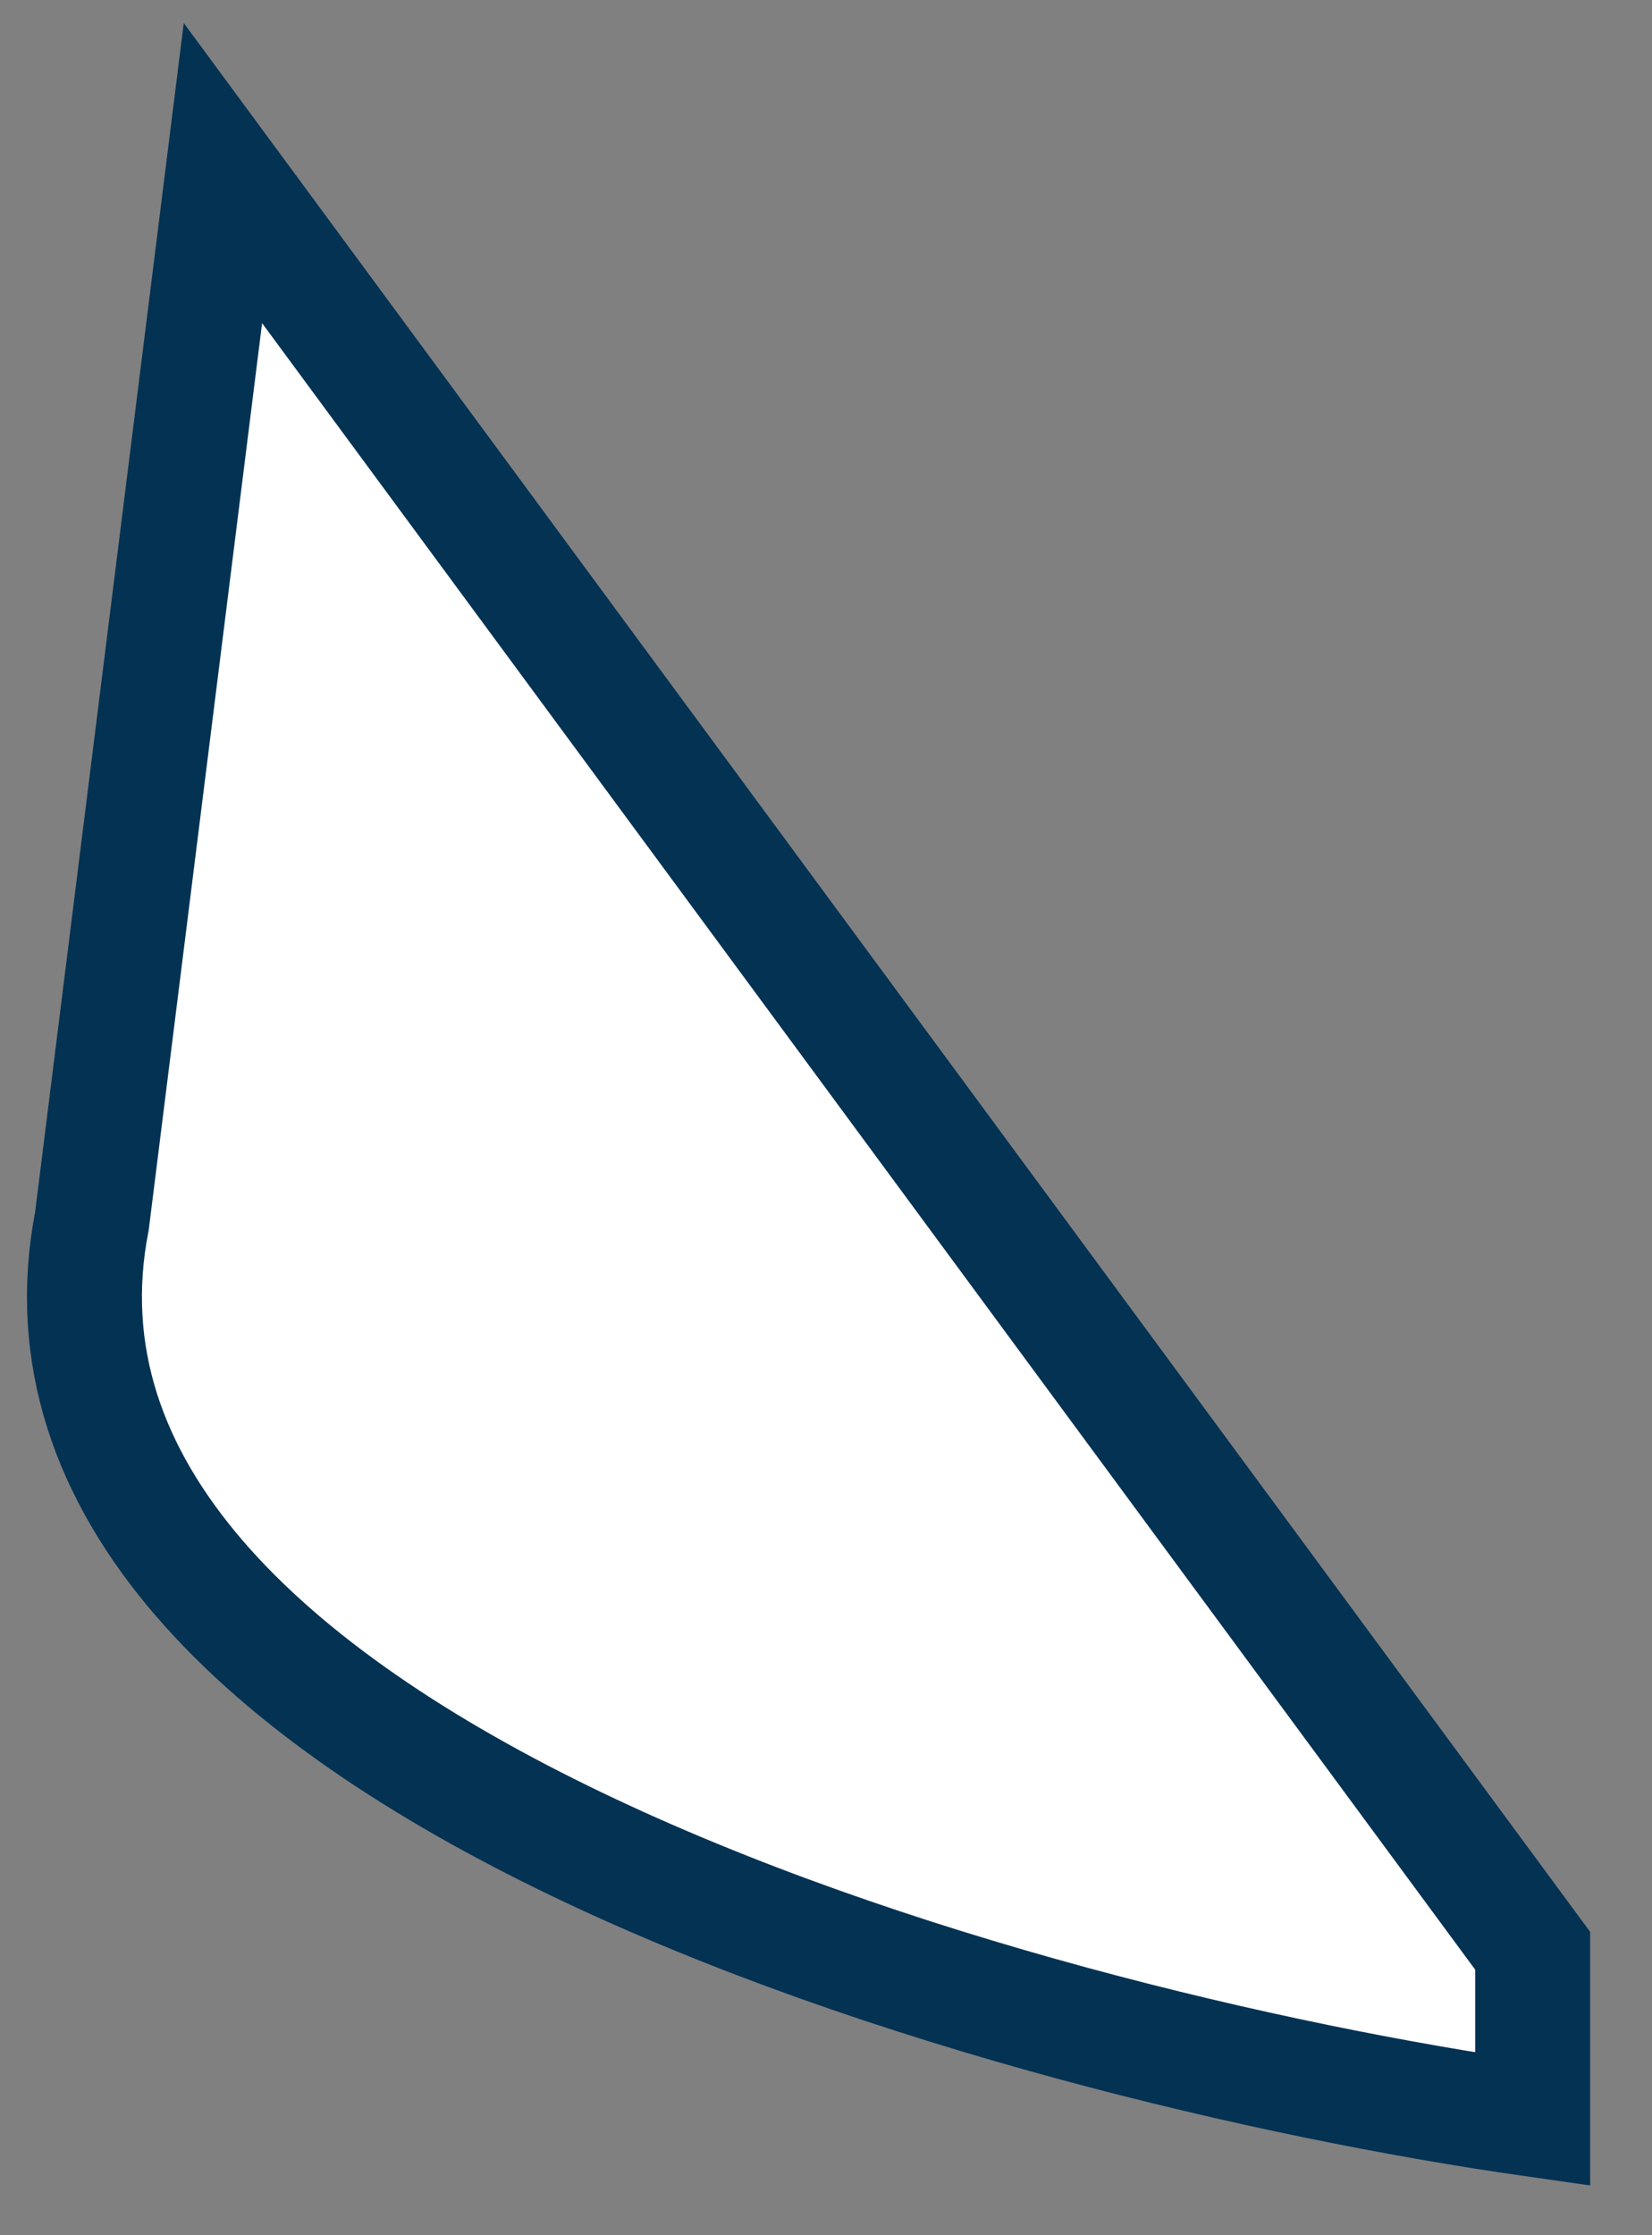 <svg width="17" height="23" viewBox="0 0 17 23" fill="none" xmlns="http://www.w3.org/2000/svg">
<rect x="0" y="0" width="17" height="23" fill="#808080" stroke="none"/>
<path d="M15.772 20.073L2.294 1.781L0.946 12.563C-0.132 18.109 10.381 21.036 15.772 21.806V20.073Z" fill="white" stroke="#043253" stroke-width="1.183"/>
</svg>
